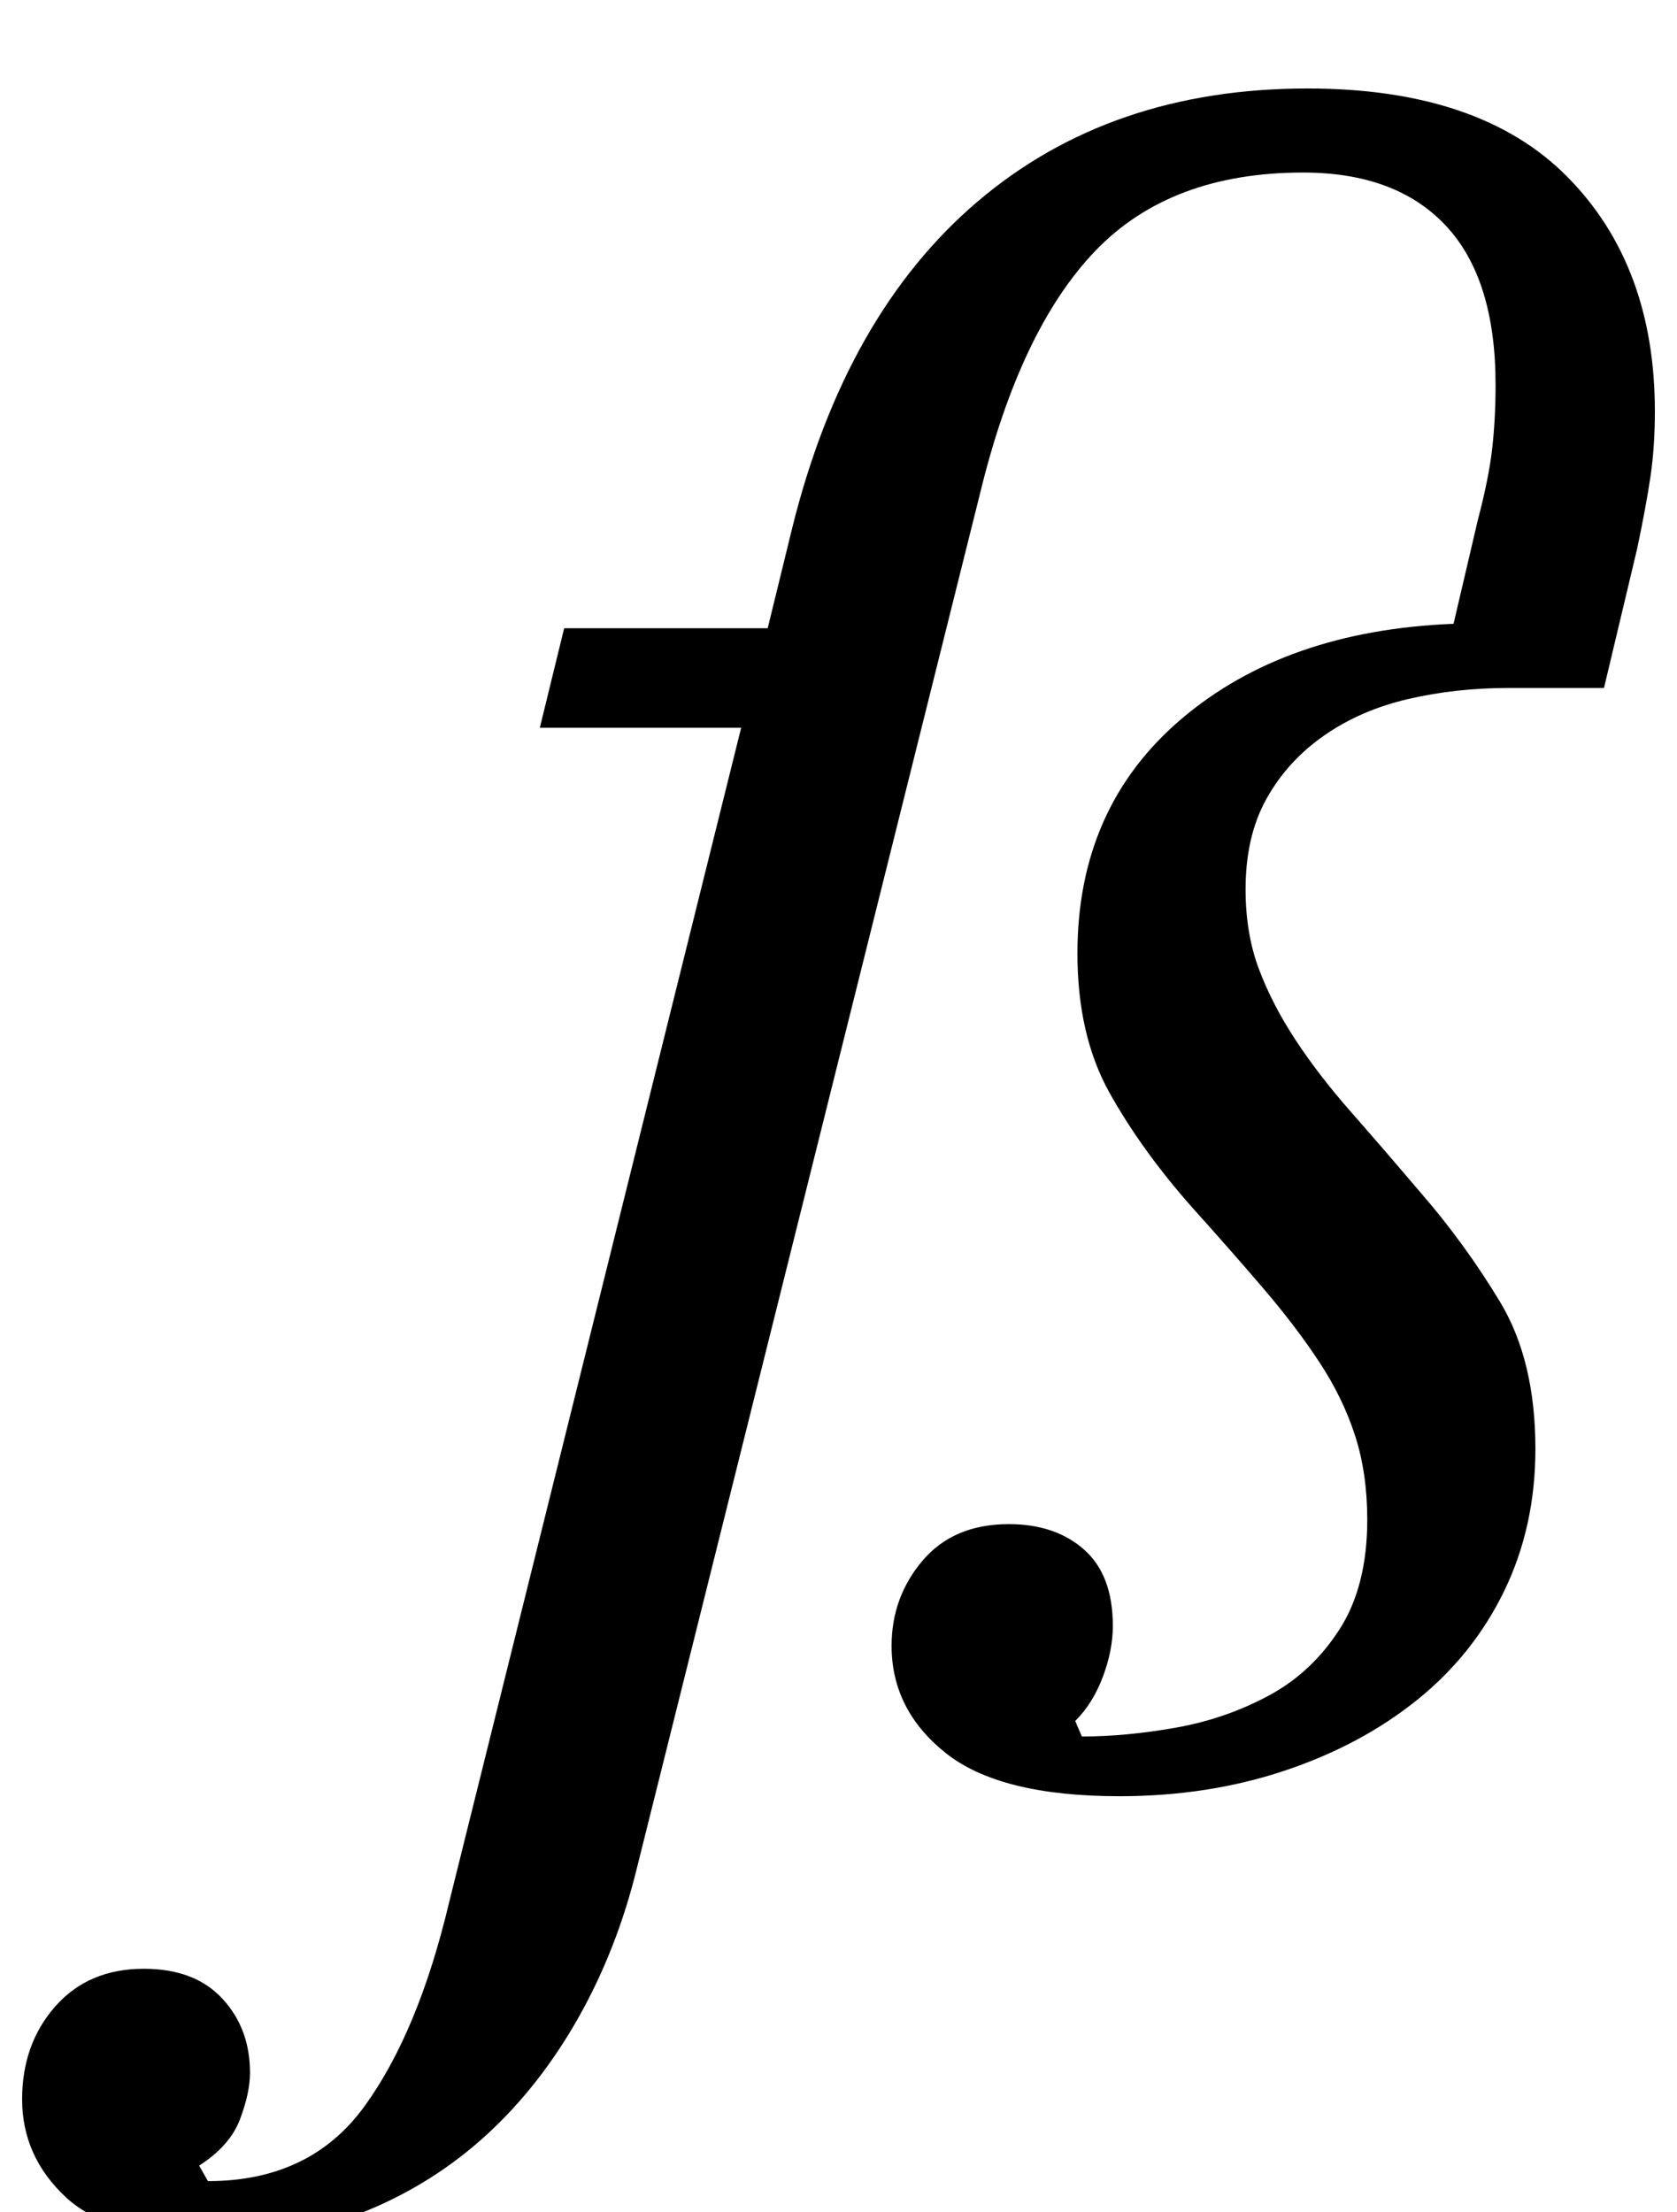 <?xml version="1.0" standalone="no"?>
<!DOCTYPE svg PUBLIC "-//W3C//DTD SVG 1.1//EN" "http://www.w3.org/Graphics/SVG/1.1/DTD/svg11.dtd" >
<svg xmlns="http://www.w3.org/2000/svg" xmlns:xlink="http://www.w3.org/1999/xlink" version="1.1" viewBox="-179 0 758 1000">
  <g transform="matrix(1 0 0 -1 0 800)">
   <path fill="currentColor"
d="M-80 -212q-49 0 -69 18.5t-20 44.5q0 25 15 42t40 17q23 0 35.5 -13.5t12.5 -33.5q0 -9 -4.5 -21t-18.5 -21l4 -7q46 0 70.5 33.5t38.5 92.5l132 531h-91l11 45h92l11 45q24 97 84 148t149 51q78 0 117.5 -40t39.5 -106q0 -16 -2 -29.5t-6 -32.5l-15 -63h-43
q-24 0 -45.5 -5t-38 -16.5t-26 -28.5t-9.5 -41q0 -20 6 -36t16.5 -32t25 -32.5t31.5 -36.5q20 -23 36 -49.5t16 -66.5q0 -35 -14 -64t-39.5 -49.5t-60 -32t-74.5 -11.5q-54 0 -78.5 19.5t-24.5 48.5q0 22 14 38.5t39 16.5q21 0 34 -11.5t13 -34.5q0 -11 -4.5 -23t-12.5 -20
l3 -7q20 0 42.5 4t42 14.5t32 30t12.5 49.5q0 21 -5.5 38t-16 33t-25 33t-32.5 37q-23 26 -37.5 52t-14.5 63q0 66 47 106t123 43l11 47q5 19 6.5 32.5t1.5 28.5q0 48 -22.5 72t-64.5 24q-60 0 -94 -35.5t-52 -109.5l-155 -621q-9 -37 -26.5 -68t-41.5 -53t-54.5 -34.5
t-66.5 -12.5z" />
  </g>

</svg>
